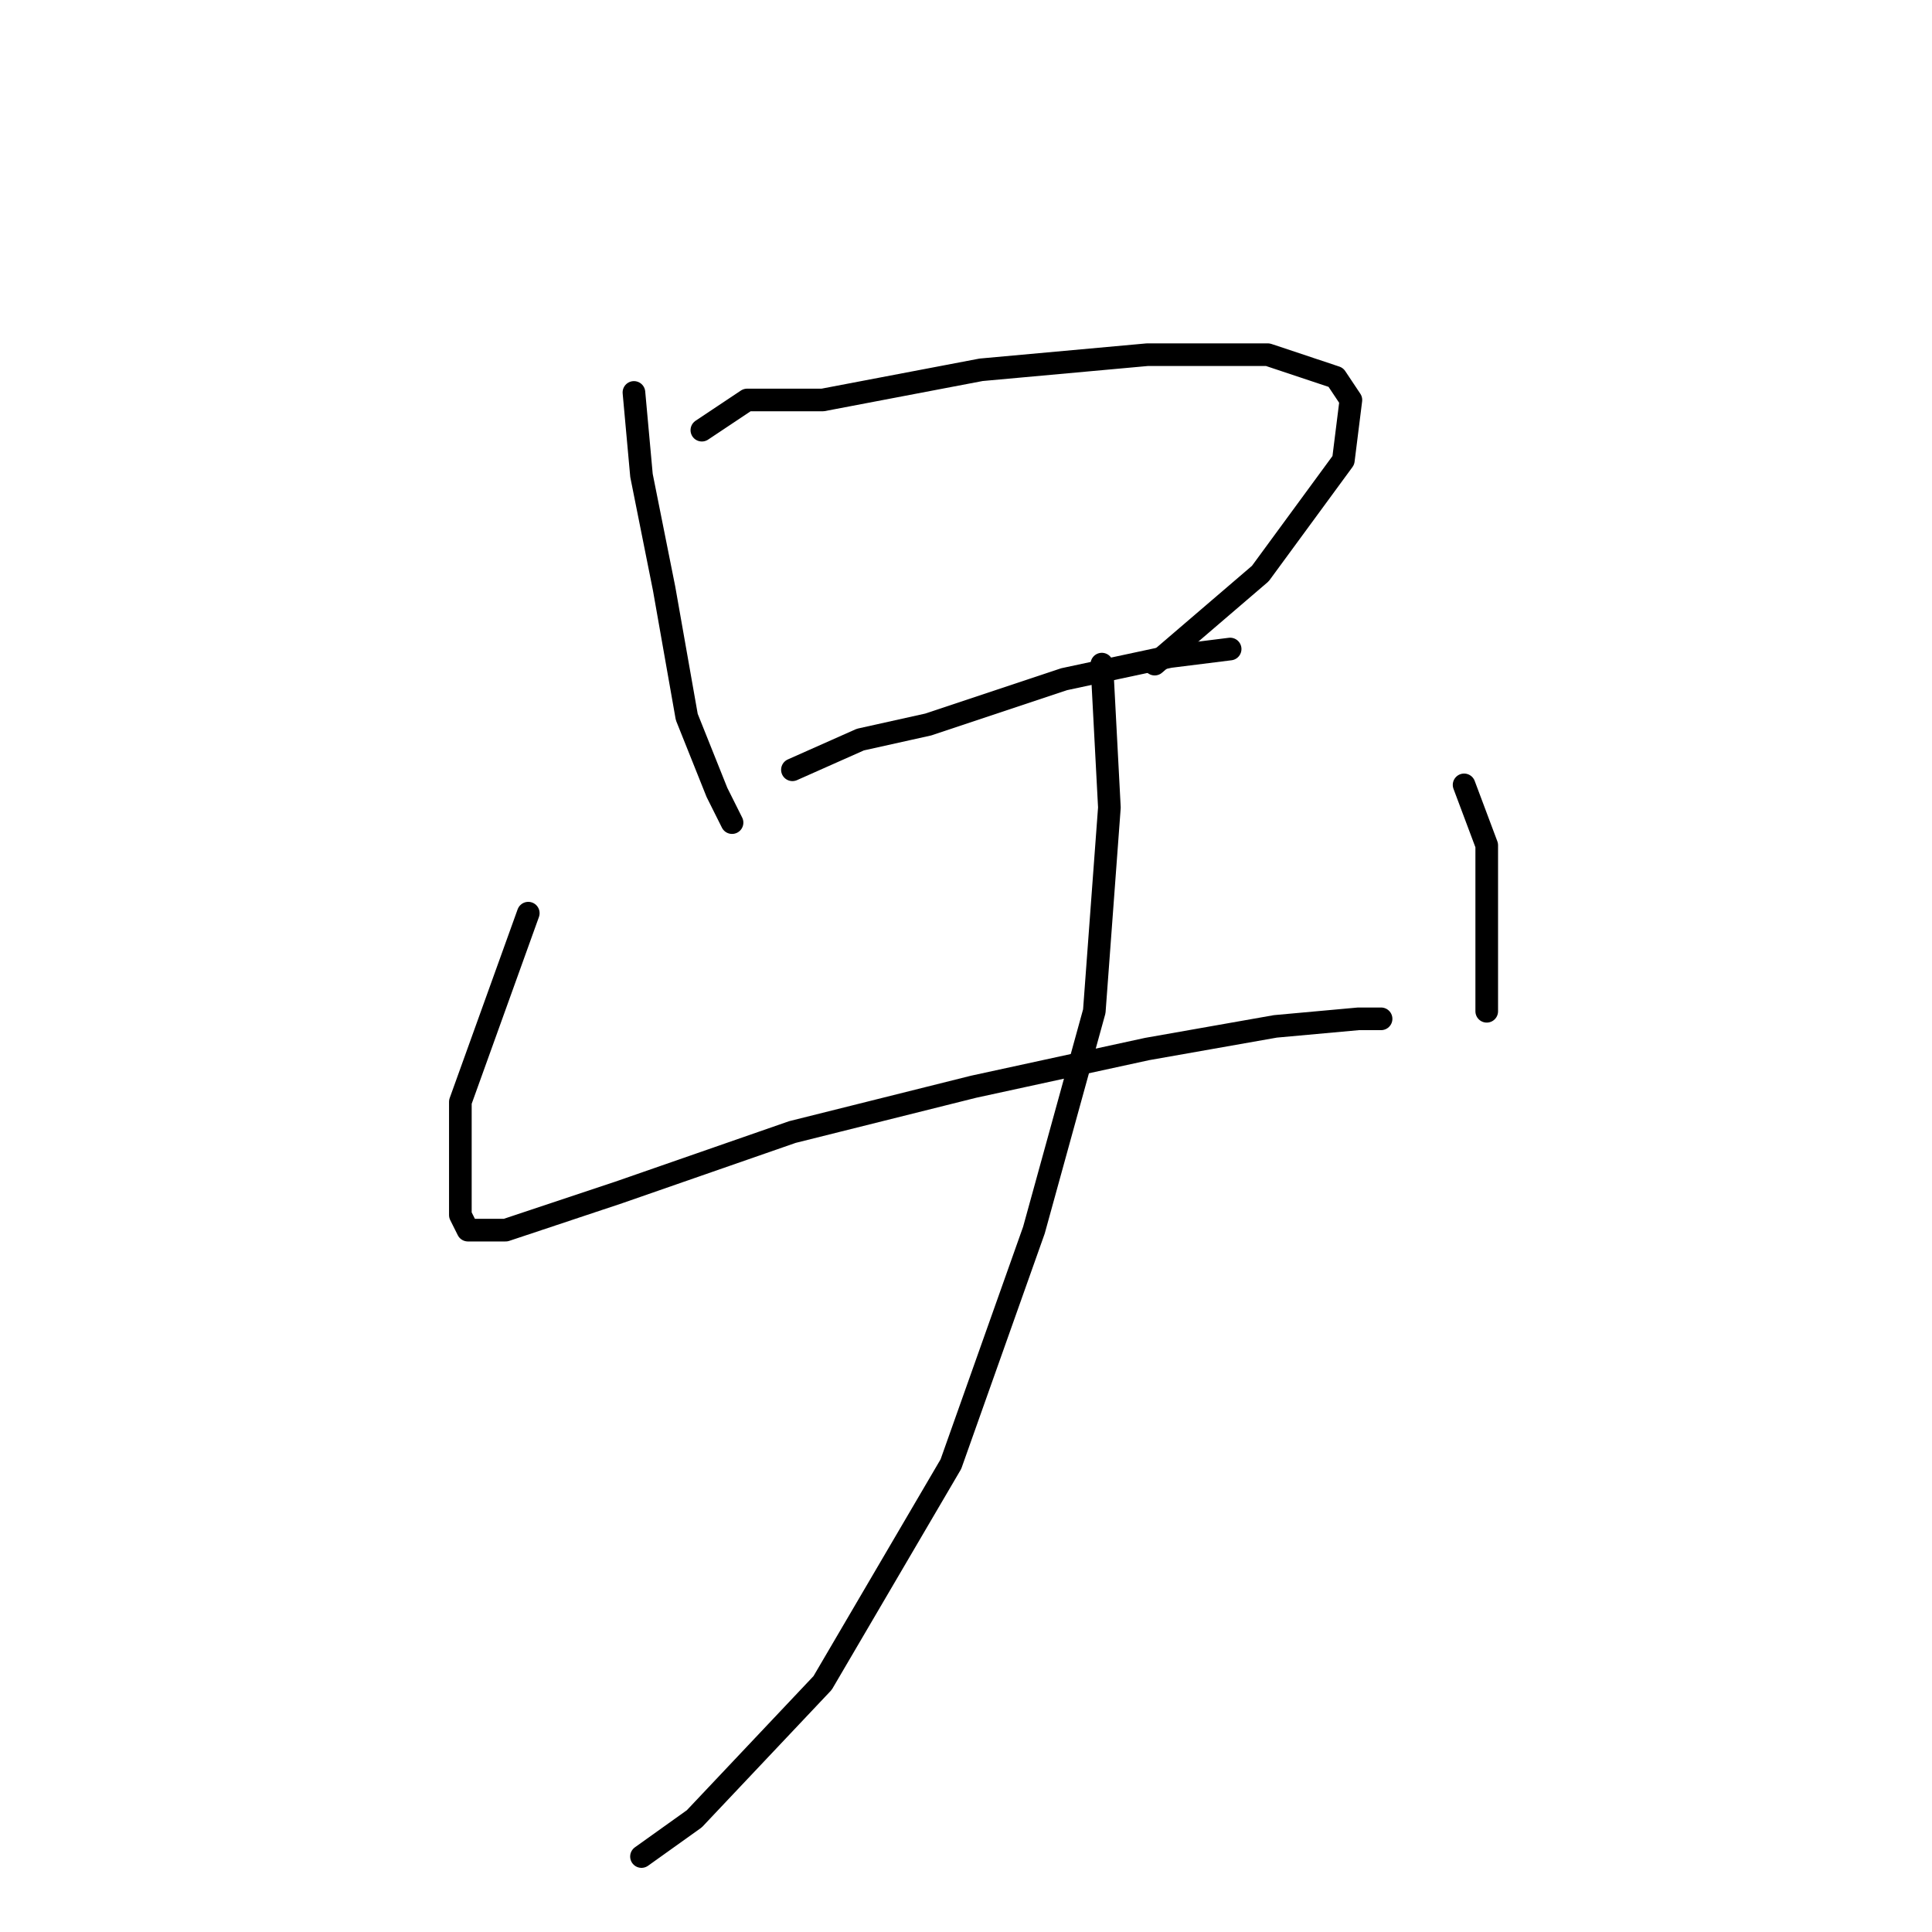 <?xml version="1.0" standalone="no"?>
    <svg width="256" height="256" xmlns="http://www.w3.org/2000/svg" version="1.1">
    <polyline stroke="black" stroke-width="3" stroke-linecap="round" fill="transparent" stroke-linejoin="round" points="84 52 85 63 88 78 91 95 95 105 97 109 97 109 " />
        <polyline stroke="black" stroke-width="3" stroke-linecap="round" fill="transparent" stroke-linejoin="round" points="93 57 99 53 109 53 130 49 152 47 168 47 177 50 179 53 178 61 167 76 153 88 153 88 " />
        <polyline stroke="black" stroke-width="3" stroke-linecap="round" fill="transparent" stroke-linejoin="round" points="105 102 114 98 123 96 141 90 155 87 163 86 163 86 " />
        <polyline stroke="black" stroke-width="3" stroke-linecap="round" fill="transparent" stroke-linejoin="round" points="70 121 61 146 61 157 61 161 62 163 67 163 82 158 105 150 129 144 152 139 169 136 180 135 183 135 183 135 " />
        <polyline stroke="black" stroke-width="3" stroke-linecap="round" fill="transparent" stroke-linejoin="round" points="194 104 197 112 197 120 197 127 197 133 197 134 197 134 " />
        <polyline stroke="black" stroke-width="3" stroke-linecap="round" fill="transparent" stroke-linejoin="round" points="146 88 147 107 145 134 137 163 126 194 109 223 92 241 85 246 85 246 " />
        </svg>